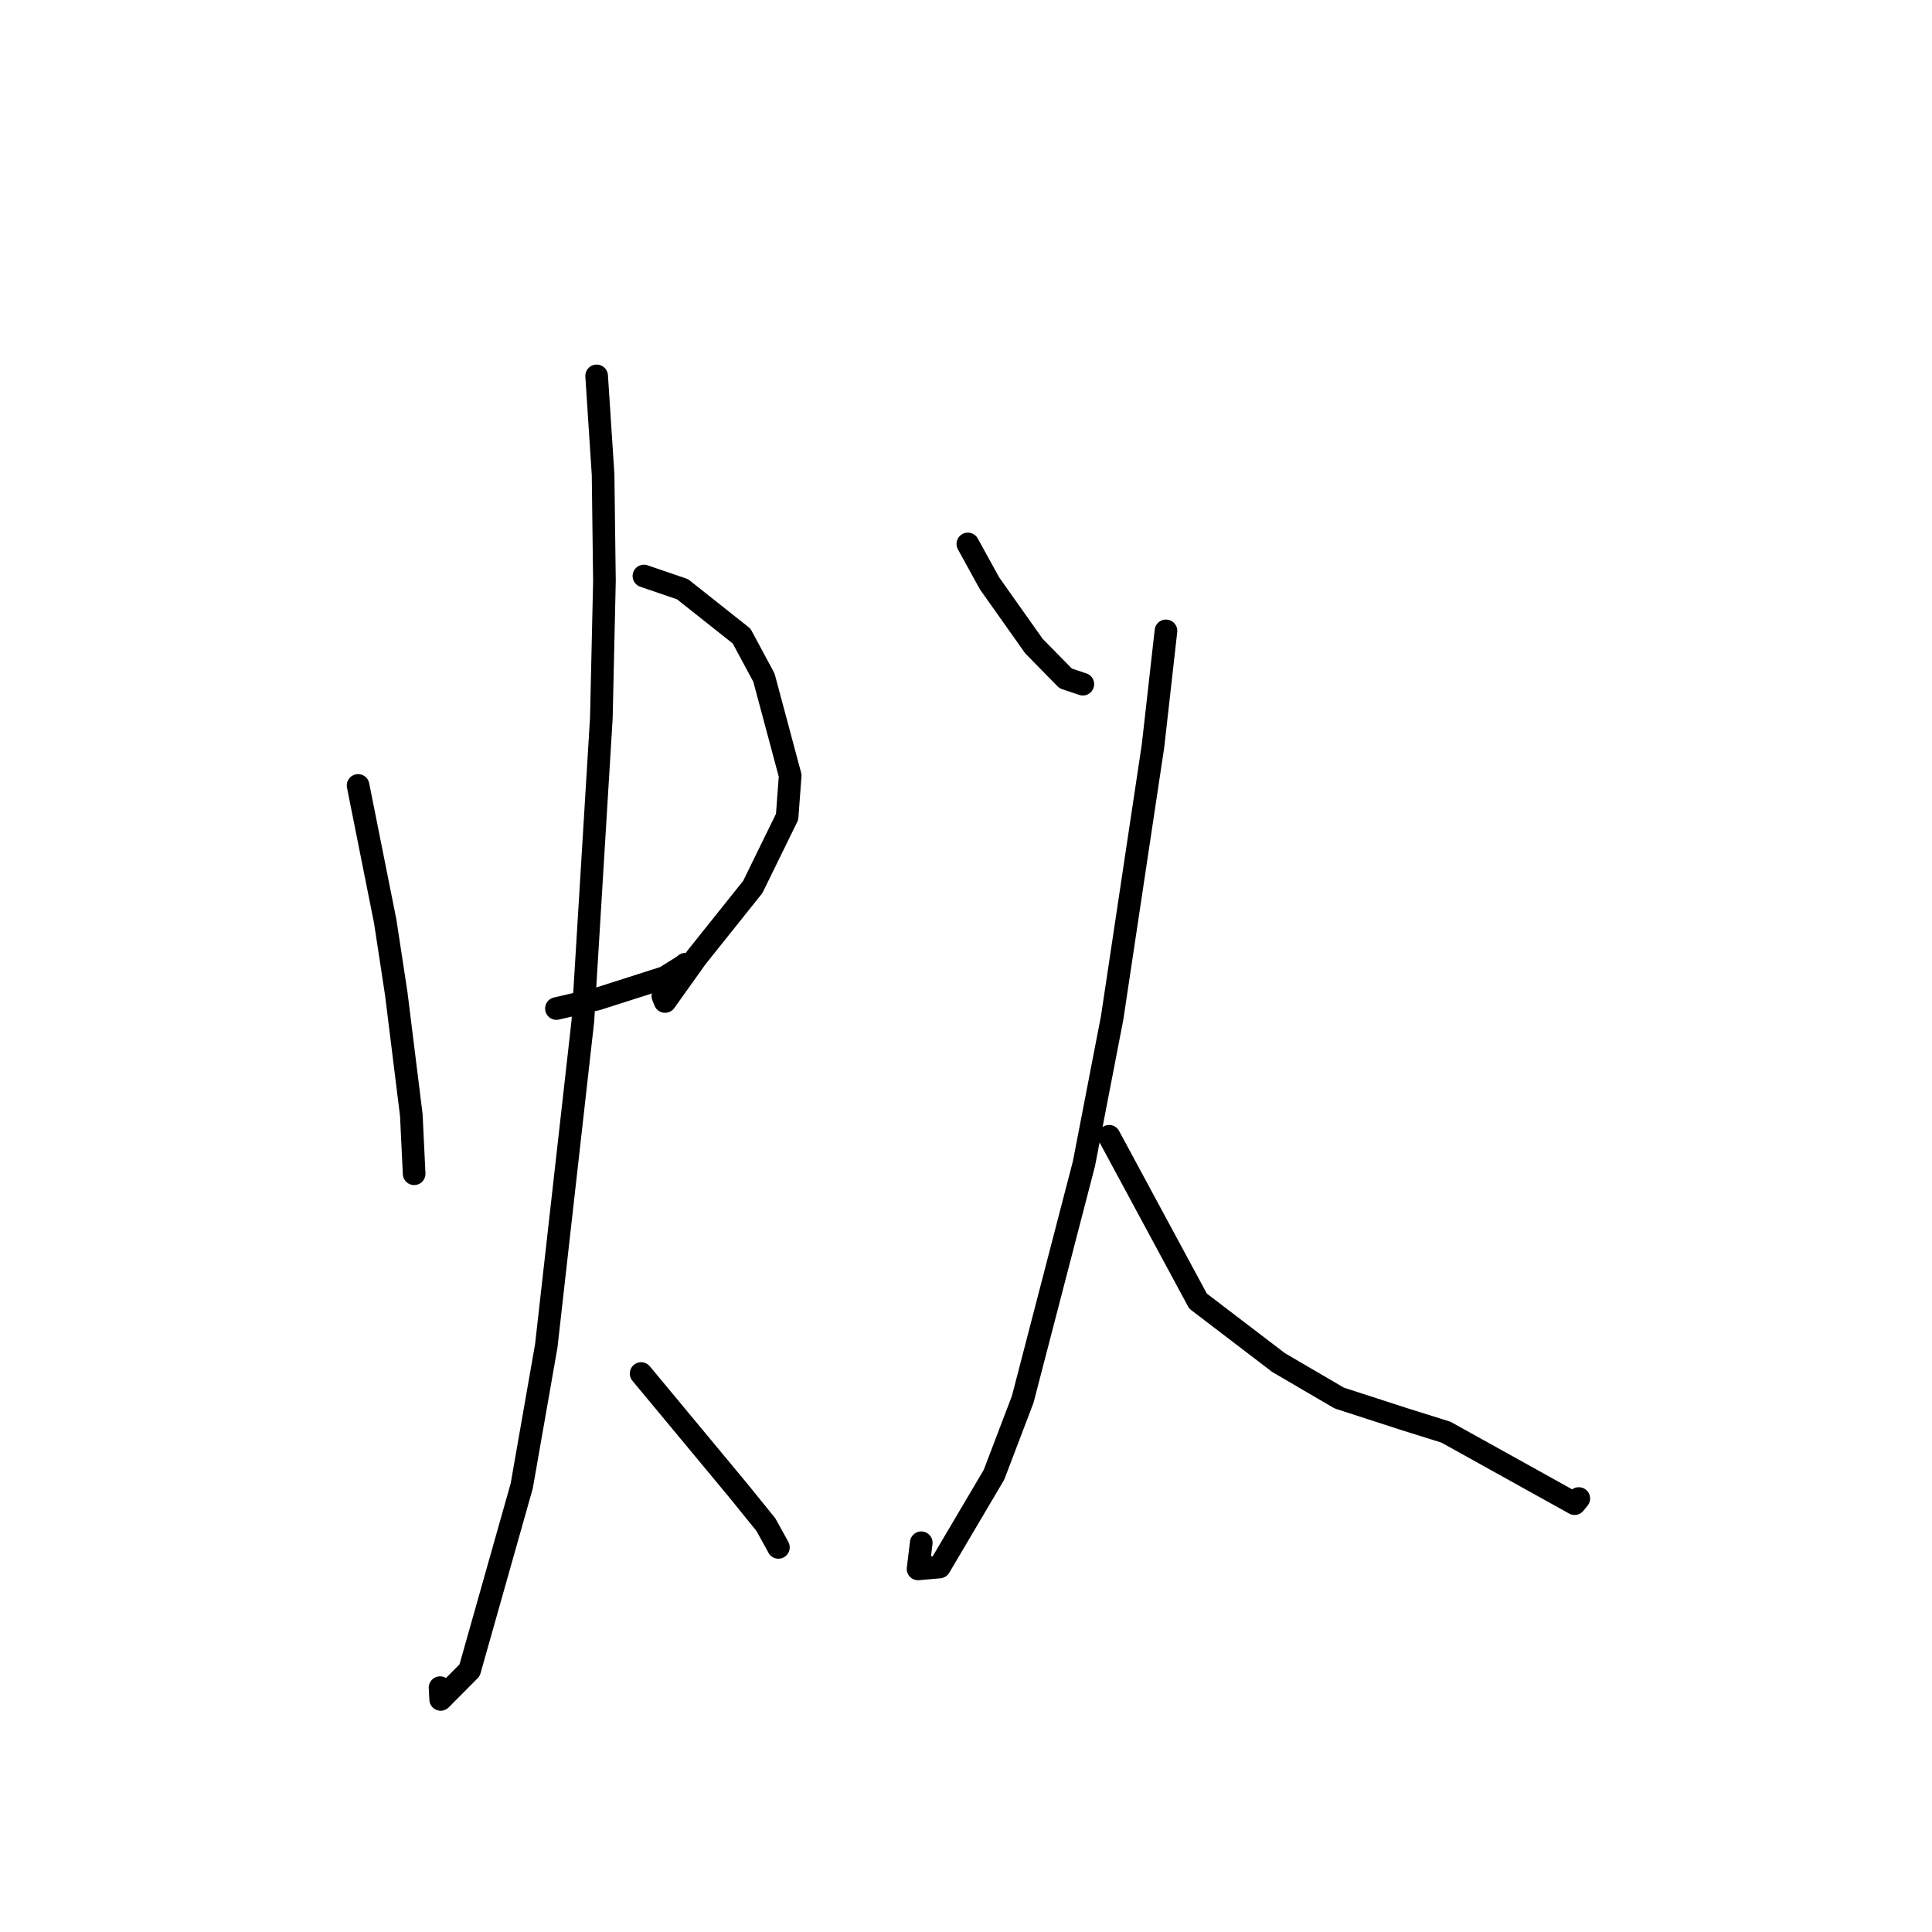 <?xml version="1.0" standalone="no"?>
    <svg width="256" height="256" xmlns="http://www.w3.org/2000/svg" version="1.1">
    <polyline stroke="black" stroke-width="3" stroke-linecap="round" fill="transparent" stroke-linejoin="round" points="47.447 104.076 51.048 122.109 52.507 131.679 54.502 147.754 54.842 154.821 54.876 155.528 " />
        <polyline stroke="black" stroke-width="3" stroke-linecap="round" fill="transparent" stroke-linejoin="round" points="85.322 76.326 90.439 78.077 98.266 84.283 101.225 89.788 104.704 102.772 104.295 108.238 99.748 117.527 92.292 126.858 88.123 132.704 87.835 131.983 " />
        <polyline stroke="black" stroke-width="3" stroke-linecap="round" fill="transparent" stroke-linejoin="round" points="73.729 133.635 79.108 132.387 88.111 129.512 90.591 127.958 90.801 127.767 " />
        <polyline stroke="black" stroke-width="3" stroke-linecap="round" fill="transparent" stroke-linejoin="round" points="79.058 49.808 79.912 62.881 80.091 77.014 79.682 95.127 77.231 135.307 72.384 178.336 69.132 196.893 62.227 221.318 58.391 225.181 58.318 223.766 58.31 223.624 " />
        <polyline stroke="black" stroke-width="3" stroke-linecap="round" fill="transparent" stroke-linejoin="round" points="84.952 182.003 89.19 187.102 97.836 197.518 101.482 202.018 103.055 204.866 103.141 205.038 " />
        <polyline stroke="black" stroke-width="3" stroke-linecap="round" fill="transparent" stroke-linejoin="round" points="128.245 72.075 131.12 77.299 137 85.607 141.207 89.896 143.15 90.545 143.483 90.656 " />
        <polyline stroke="black" stroke-width="3" stroke-linecap="round" fill="transparent" stroke-linejoin="round" points="154.497 83.594 152.783 98.815 147.365 134.875 143.628 154.198 135.515 185.423 131.708 195.415 124.487 207.638 121.646 207.889 122.071 204.423 " />
        <polyline stroke="black" stroke-width="3" stroke-linecap="round" fill="transparent" stroke-linejoin="round" points="146.961 150.562 158.742 172.398 169.423 180.551 177.458 185.249 186.101 188.05 191.594 189.769 208.643 199.241 209.198 198.562 " />
        </svg>